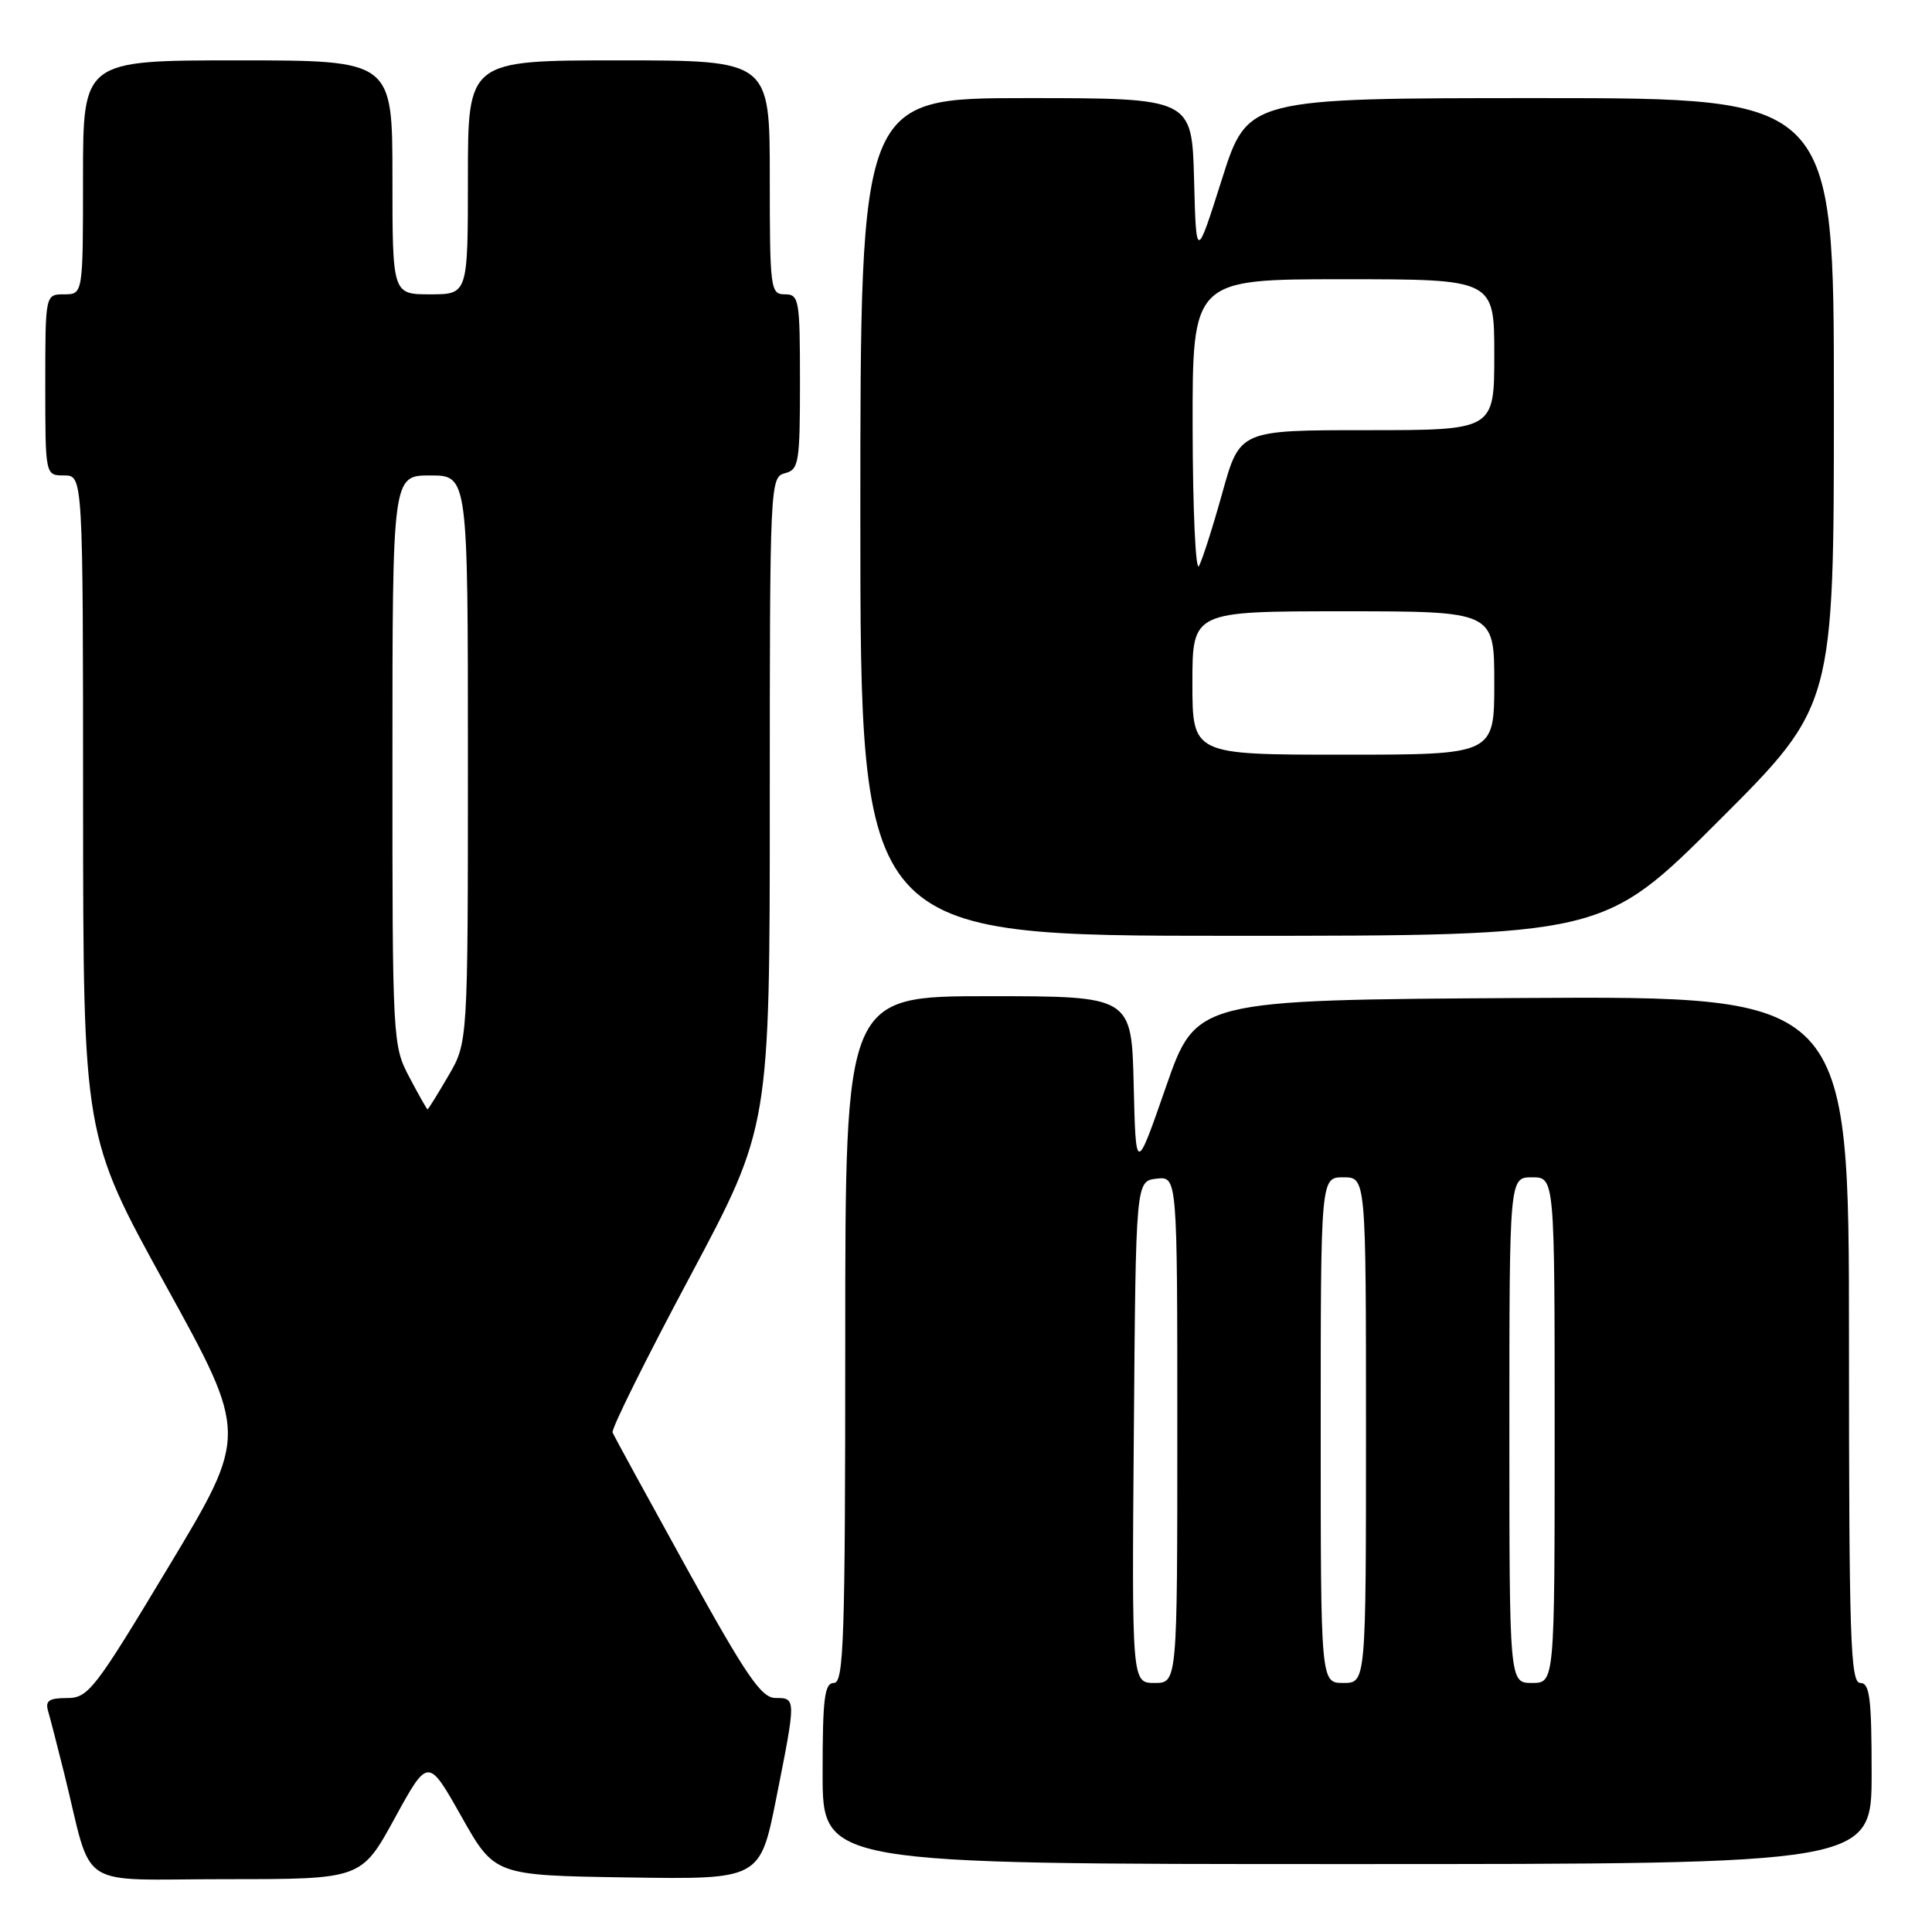 <?xml version="1.0" encoding="UTF-8" standalone="no"?>
<!DOCTYPE svg PUBLIC "-//W3C//DTD SVG 1.1//EN" "http://www.w3.org/Graphics/SVG/1.1/DTD/svg11.dtd" >
<svg xmlns="http://www.w3.org/2000/svg" xmlns:xlink="http://www.w3.org/1999/xlink" version="1.1" viewBox="0 0 256 256">
 <g >
 <path fill="currentColor"
d=" M 52.30 240.93 C 56.72 232.86 56.72 232.86 61.13 240.68 C 65.54 248.50 65.54 248.50 83.13 248.77 C 100.71 249.04 100.71 249.04 102.86 238.27 C 105.50 224.98 105.50 225.00 102.75 224.99 C 100.88 224.98 98.91 222.11 91.00 207.81 C 85.78 198.36 81.35 190.26 81.17 189.81 C 80.98 189.36 85.59 180.07 91.42 169.16 C 102.00 149.33 102.00 149.33 102.00 106.28 C 102.00 64.07 102.04 63.22 104.00 62.71 C 105.85 62.23 106.00 61.35 106.00 50.59 C 106.00 39.67 105.88 39.00 104.00 39.00 C 102.09 39.00 102.00 38.33 102.00 23.50 C 102.00 8.00 102.00 8.00 82.00 8.00 C 62.00 8.00 62.00 8.00 62.00 23.50 C 62.00 39.00 62.00 39.00 57.00 39.00 C 52.00 39.00 52.00 39.00 52.00 23.50 C 52.00 8.00 52.00 8.00 31.50 8.00 C 11.00 8.00 11.00 8.00 11.00 23.50 C 11.00 39.00 11.00 39.00 8.50 39.00 C 6.00 39.00 6.00 39.00 6.00 51.00 C 6.00 63.00 6.00 63.00 8.50 63.00 C 11.00 63.00 11.00 63.00 11.01 106.75 C 11.03 150.50 11.03 150.50 21.95 170.30 C 32.87 190.10 32.87 190.10 22.37 207.55 C 12.51 223.95 11.70 225.00 8.87 225.00 C 6.48 225.00 5.97 225.36 6.38 226.75 C 6.66 227.71 7.62 231.43 8.51 235.00 C 12.41 250.74 9.74 249.00 29.98 249.00 C 47.88 249.00 47.88 249.00 52.30 240.93 Z  M 248.00 235.00 C 248.00 225.00 247.75 223.00 246.50 223.00 C 245.19 223.00 245.00 217.28 245.00 177.49 C 245.00 131.98 245.00 131.98 201.75 132.24 C 158.50 132.50 158.50 132.50 154.50 144.00 C 150.50 155.50 150.50 155.50 150.22 143.75 C 149.94 132.00 149.94 132.00 130.97 132.00 C 112.00 132.00 112.00 132.00 112.00 177.50 C 112.00 217.28 111.81 223.00 110.50 223.00 C 109.25 223.00 109.00 225.00 109.00 235.00 C 109.00 247.00 109.00 247.00 178.50 247.00 C 248.00 247.00 248.00 247.00 248.00 235.00 Z  M 227.74 108.76 C 243.00 93.52 243.00 93.52 243.00 53.26 C 243.00 13.00 243.00 13.00 204.16 13.00 C 165.32 13.00 165.32 13.00 161.91 23.75 C 158.50 34.50 158.50 34.50 158.22 23.75 C 157.93 13.00 157.93 13.00 135.97 13.00 C 114.00 13.00 114.00 13.00 114.00 68.50 C 114.00 124.00 114.00 124.00 163.24 124.00 C 212.48 124.00 212.48 124.00 227.74 108.76 Z  M 54.25 142.75 C 52.03 138.56 51.99 137.98 52.00 100.75 C 52.00 63.00 52.00 63.00 57.00 63.00 C 62.00 63.00 62.00 63.00 62.00 100.57 C 62.00 138.14 62.00 138.14 59.40 142.57 C 57.98 145.01 56.74 147.00 56.65 147.00 C 56.57 147.00 55.48 145.09 54.25 142.75 Z  M 150.24 189.75 C 150.50 156.50 150.50 156.50 153.25 156.18 C 156.00 155.87 156.00 155.87 156.00 189.43 C 156.00 223.00 156.00 223.00 152.99 223.00 C 149.97 223.00 149.97 223.00 150.24 189.75 Z  M 175.00 189.50 C 175.00 156.00 175.00 156.00 178.00 156.00 C 181.00 156.00 181.00 156.00 181.00 189.50 C 181.00 223.00 181.00 223.00 178.00 223.00 C 175.00 223.00 175.00 223.00 175.00 189.50 Z  M 200.00 189.50 C 200.00 156.00 200.00 156.00 203.00 156.00 C 206.00 156.00 206.00 156.00 206.00 189.50 C 206.00 223.00 206.00 223.00 203.00 223.00 C 200.00 223.00 200.00 223.00 200.00 189.50 Z  M 158.00 90.50 C 158.00 81.00 158.00 81.00 178.00 81.00 C 198.00 81.00 198.00 81.00 198.00 90.50 C 198.00 100.00 198.00 100.00 178.00 100.00 C 158.00 100.00 158.00 100.00 158.00 90.50 Z  M 158.03 56.75 C 158.00 37.00 158.00 37.00 178.00 37.00 C 198.00 37.00 198.00 37.00 198.00 47.00 C 198.00 57.00 198.00 57.00 181.14 57.00 C 164.28 57.00 164.28 57.00 161.98 65.25 C 160.72 69.79 159.32 74.17 158.87 75.00 C 158.43 75.83 158.05 67.61 158.03 56.75 Z "/>
</g>
</svg>